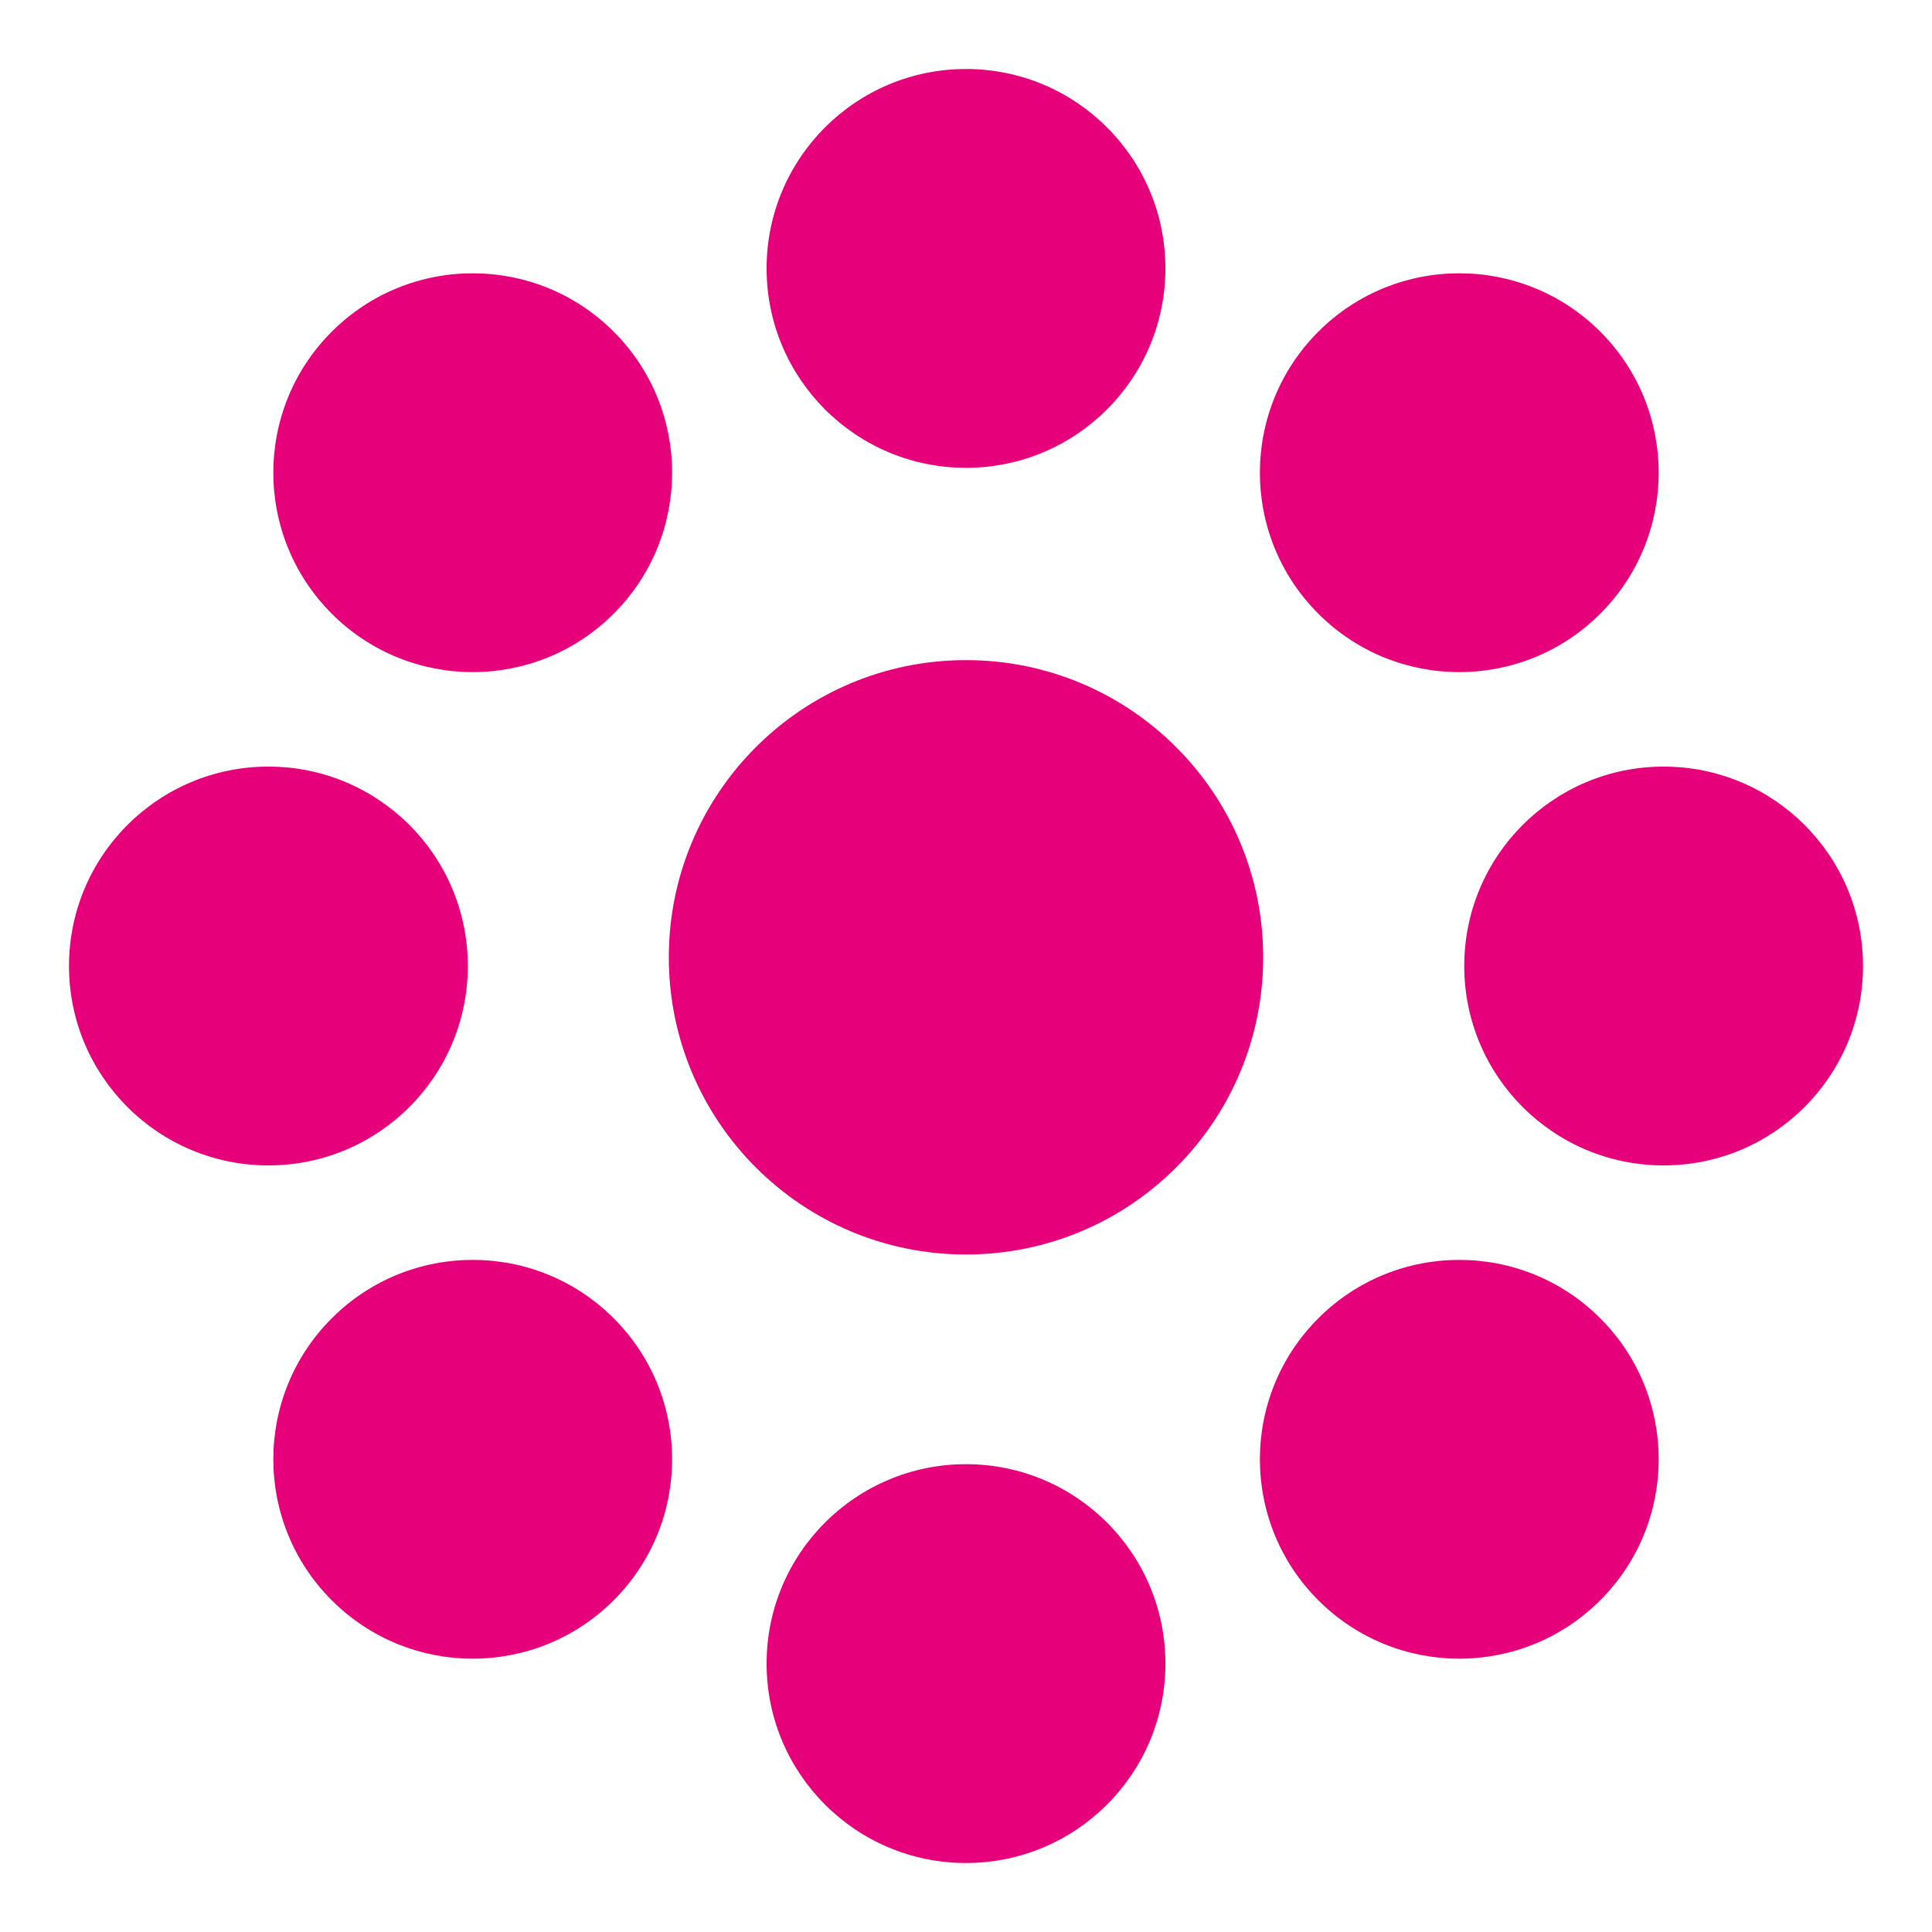 <svg width="48" height="48" viewBox="0 0 28 28" fill="#e6007a" xmlns="http://www.w3.org/2000/svg" stroke-width="2" stroke-linecap="round" stroke-linejoin="round" stroke="#e6007a"><path fill-rule="evenodd" clip-rule="evenodd" d="M14 1C12.404 1 11.11 2.294 11.11 3.89C11.11 5.486 12.404 6.78 14 6.78C15.596 6.78 16.89 5.486 16.89 3.89C16.89 2.294 15.596 1 14 1ZM14 9.567C11.621 9.567 9.693 11.496 9.693 13.874C9.693 16.253 11.621 18.181 14 18.181C16.379 18.181 18.307 16.253 18.307 13.874C18.307 11.496 16.379 9.567 14 9.567ZM14 21.22C12.404 21.22 11.11 22.514 11.11 24.11C11.11 25.706 12.404 27 14 27C15.596 27 16.89 25.706 16.89 24.11C16.89 22.514 15.596 21.22 14 21.22ZM21.221 14C21.221 15.596 22.514 16.89 24.11 16.89C25.706 16.89 27 15.596 27 14C27 12.404 25.706 11.11 24.11 11.11C22.514 11.11 21.221 12.404 21.221 14ZM1 14C1 15.596 2.294 16.89 3.89 16.89C5.486 16.89 6.78 15.596 6.78 14C6.78 12.404 5.486 11.11 3.89 11.11C2.294 11.11 1 12.404 1 14ZM19.106 19.106C17.977 20.234 17.977 22.064 19.106 23.192C20.234 24.321 22.064 24.321 23.192 23.192C24.321 22.064 24.321 20.234 23.192 19.106C22.064 17.977 20.234 17.977 19.106 19.106ZM4.808 4.807C3.679 5.936 3.679 7.765 4.808 8.894C5.936 10.023 7.766 10.023 8.894 8.894C10.023 7.765 10.023 5.936 8.894 4.807C7.766 3.679 5.936 3.679 4.808 4.807ZM19.106 8.894C20.234 10.023 22.064 10.023 23.192 8.894C24.321 7.766 24.321 5.936 23.192 4.807C22.064 3.679 20.234 3.679 19.106 4.807C17.977 5.936 17.977 7.766 19.106 8.894ZM4.808 23.192C5.936 24.321 7.766 24.321 8.894 23.192C10.023 22.064 10.023 20.234 8.894 19.106C7.766 17.977 5.936 17.977 4.808 19.106C3.679 20.234 3.679 22.064 4.808 23.192Z" stroke="none"></path></svg>